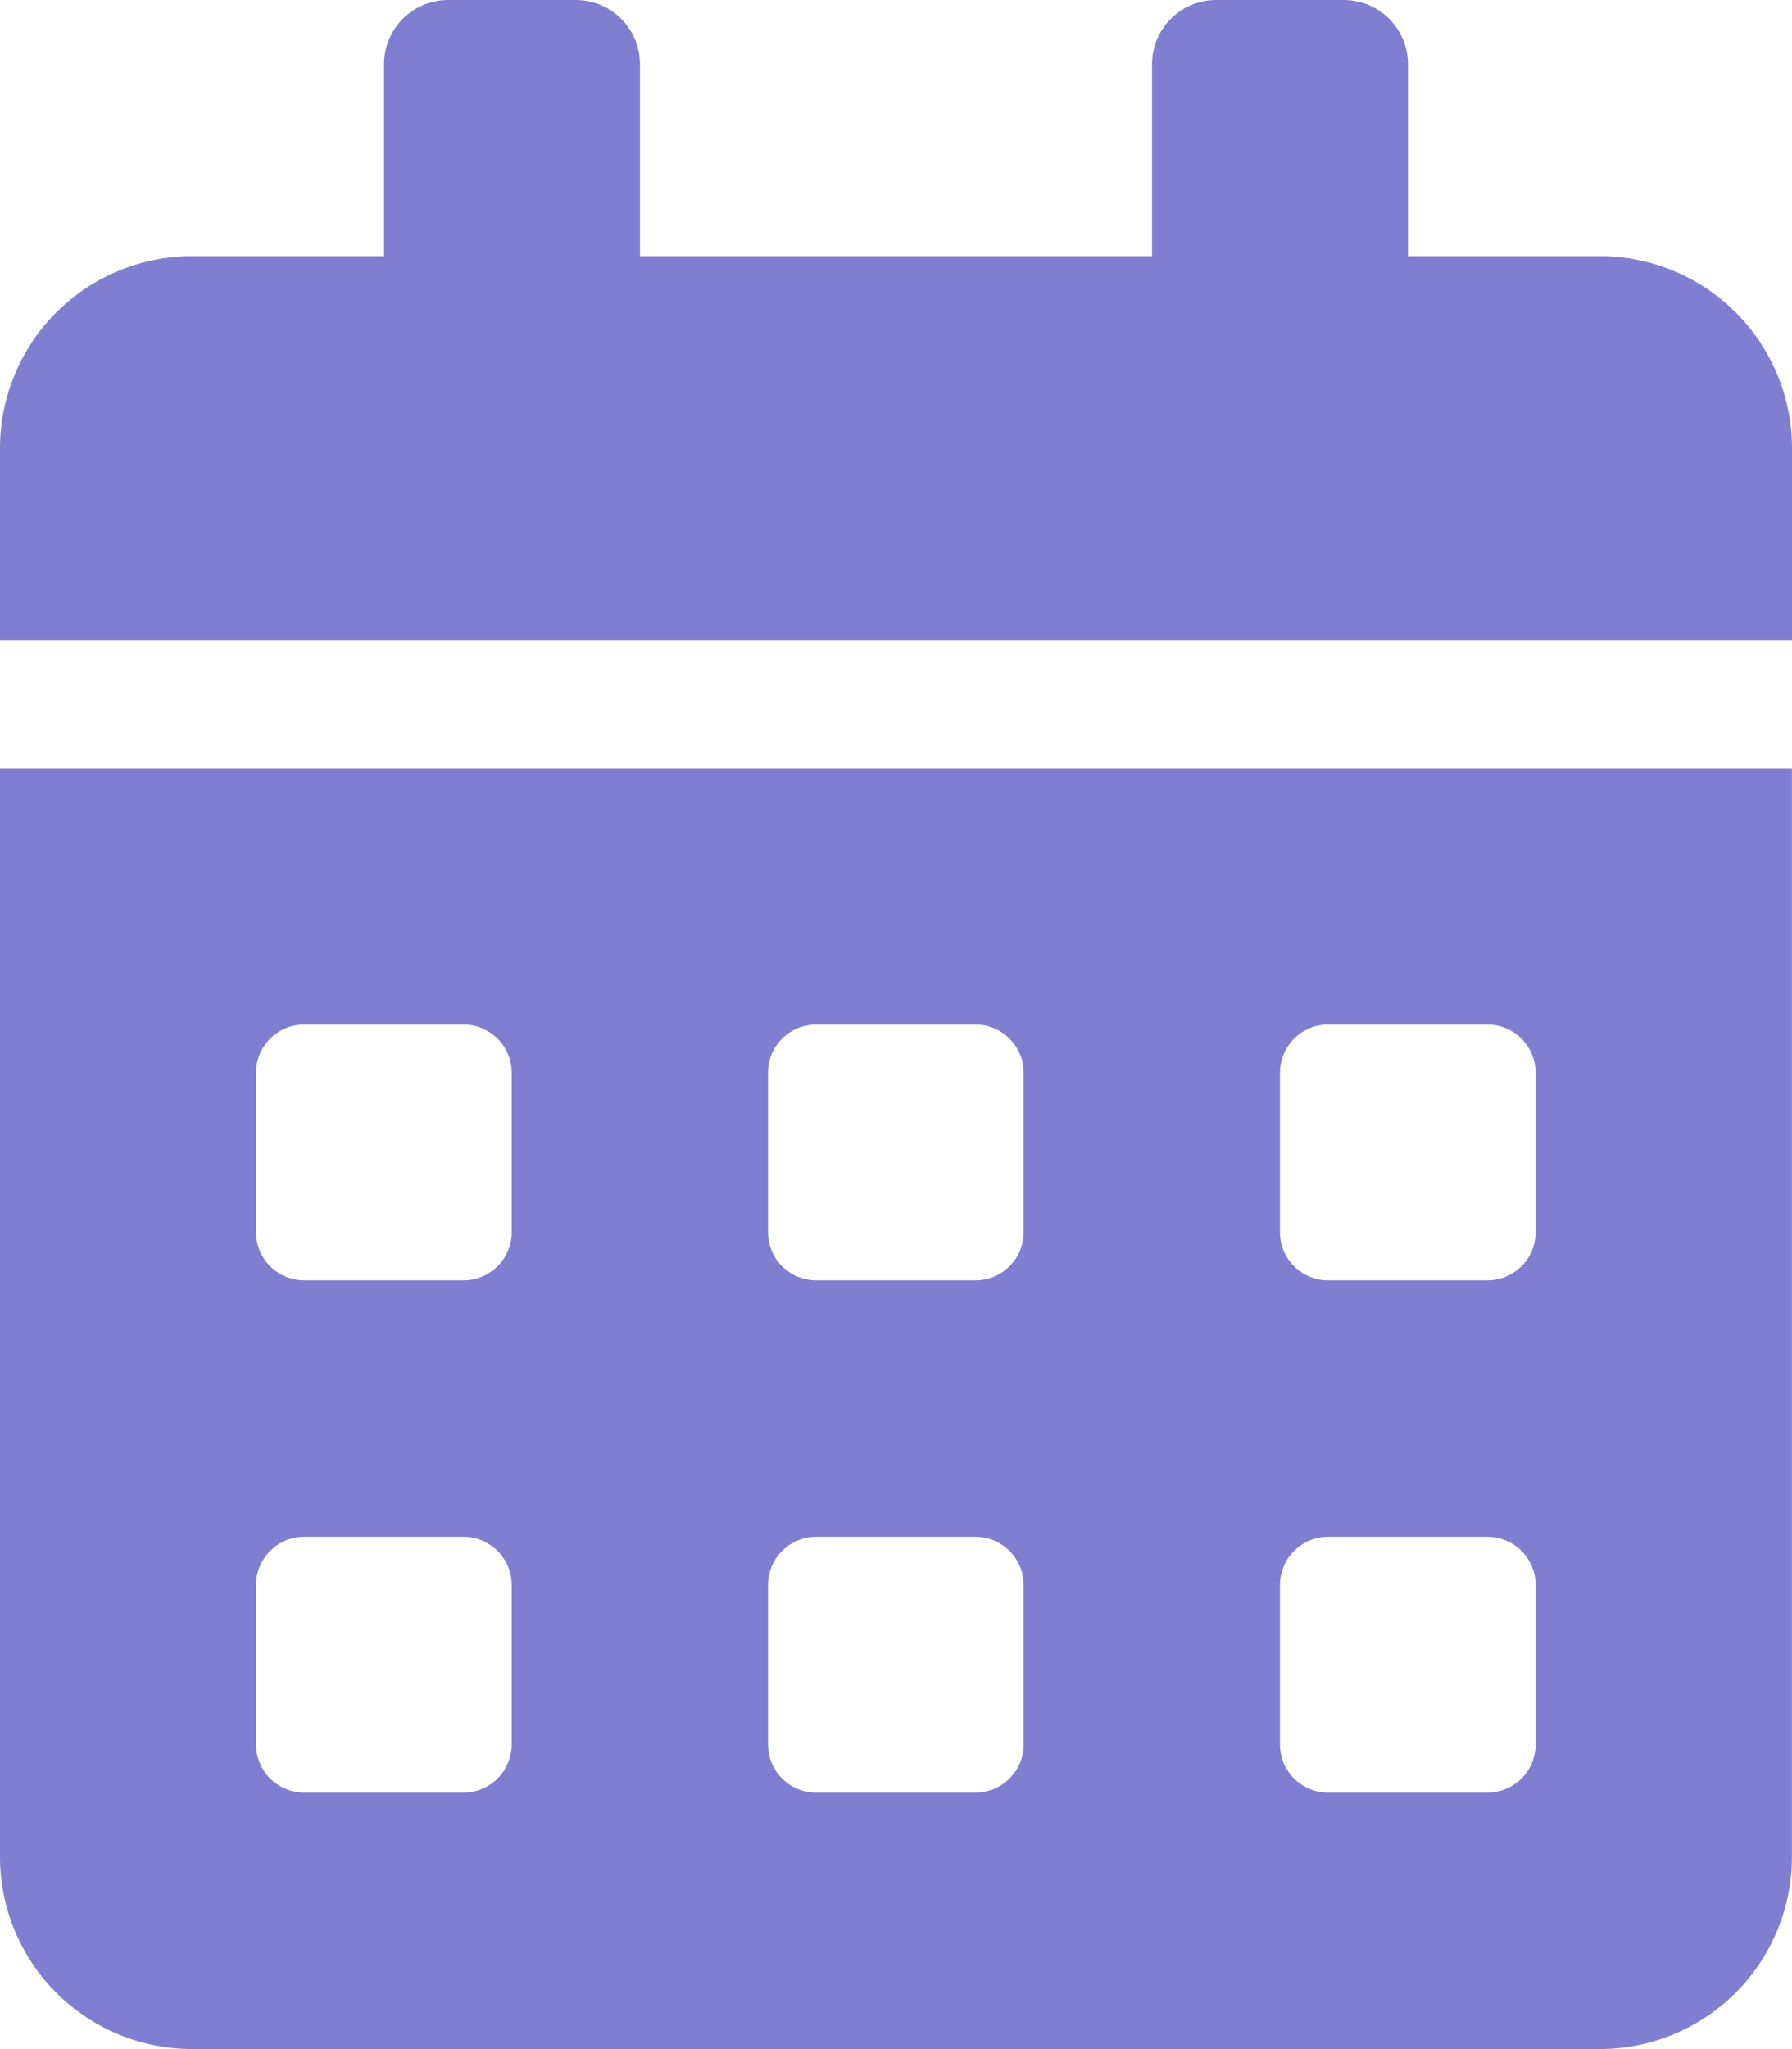 <svg xmlns="http://www.w3.org/2000/svg" width="19.08" height="21.805" viewBox="0 0 19.08 21.805"><path d="M0,19.761a2.045,2.045,0,0,0,2.044,2.044H17.035a2.045,2.045,0,0,0,2.044-2.044V8.177H0Zm13.628-8.347a.513.513,0,0,1,.511-.511h1.7a.513.513,0,0,1,.511.511v1.7a.513.513,0,0,1-.511.511h-1.7a.513.513,0,0,1-.511-.511Zm0,5.451a.513.513,0,0,1,.511-.511h1.7a.513.513,0,0,1,.511.511v1.7a.513.513,0,0,1-.511.511h-1.7a.513.513,0,0,1-.511-.511ZM8.177,11.414a.513.513,0,0,1,.511-.511h1.7a.513.513,0,0,1,.511.511v1.7a.513.513,0,0,1-.511.511h-1.7a.513.513,0,0,1-.511-.511Zm0,5.451a.513.513,0,0,1,.511-.511h1.7a.513.513,0,0,1,.511.511v1.7a.513.513,0,0,1-.511.511h-1.7a.513.513,0,0,1-.511-.511ZM2.726,11.414a.513.513,0,0,1,.511-.511h1.7a.513.513,0,0,1,.511.511v1.7a.513.513,0,0,1-.511.511h-1.7a.513.513,0,0,1-.511-.511Zm0,5.451a.513.513,0,0,1,.511-.511h1.7a.513.513,0,0,1,.511.511v1.7a.513.513,0,0,1-.511.511h-1.7a.513.513,0,0,1-.511-.511ZM17.035,2.726H14.991V.681A.683.683,0,0,0,14.31,0H12.947a.683.683,0,0,0-.681.681V2.726H6.814V.681A.683.683,0,0,0,6.133,0H4.77a.683.683,0,0,0-.681.681V2.726H2.044A2.045,2.045,0,0,0,0,4.77V6.814H19.08V4.77A2.045,2.045,0,0,0,17.035,2.726Z" fill="#7f7fd1"/></svg>